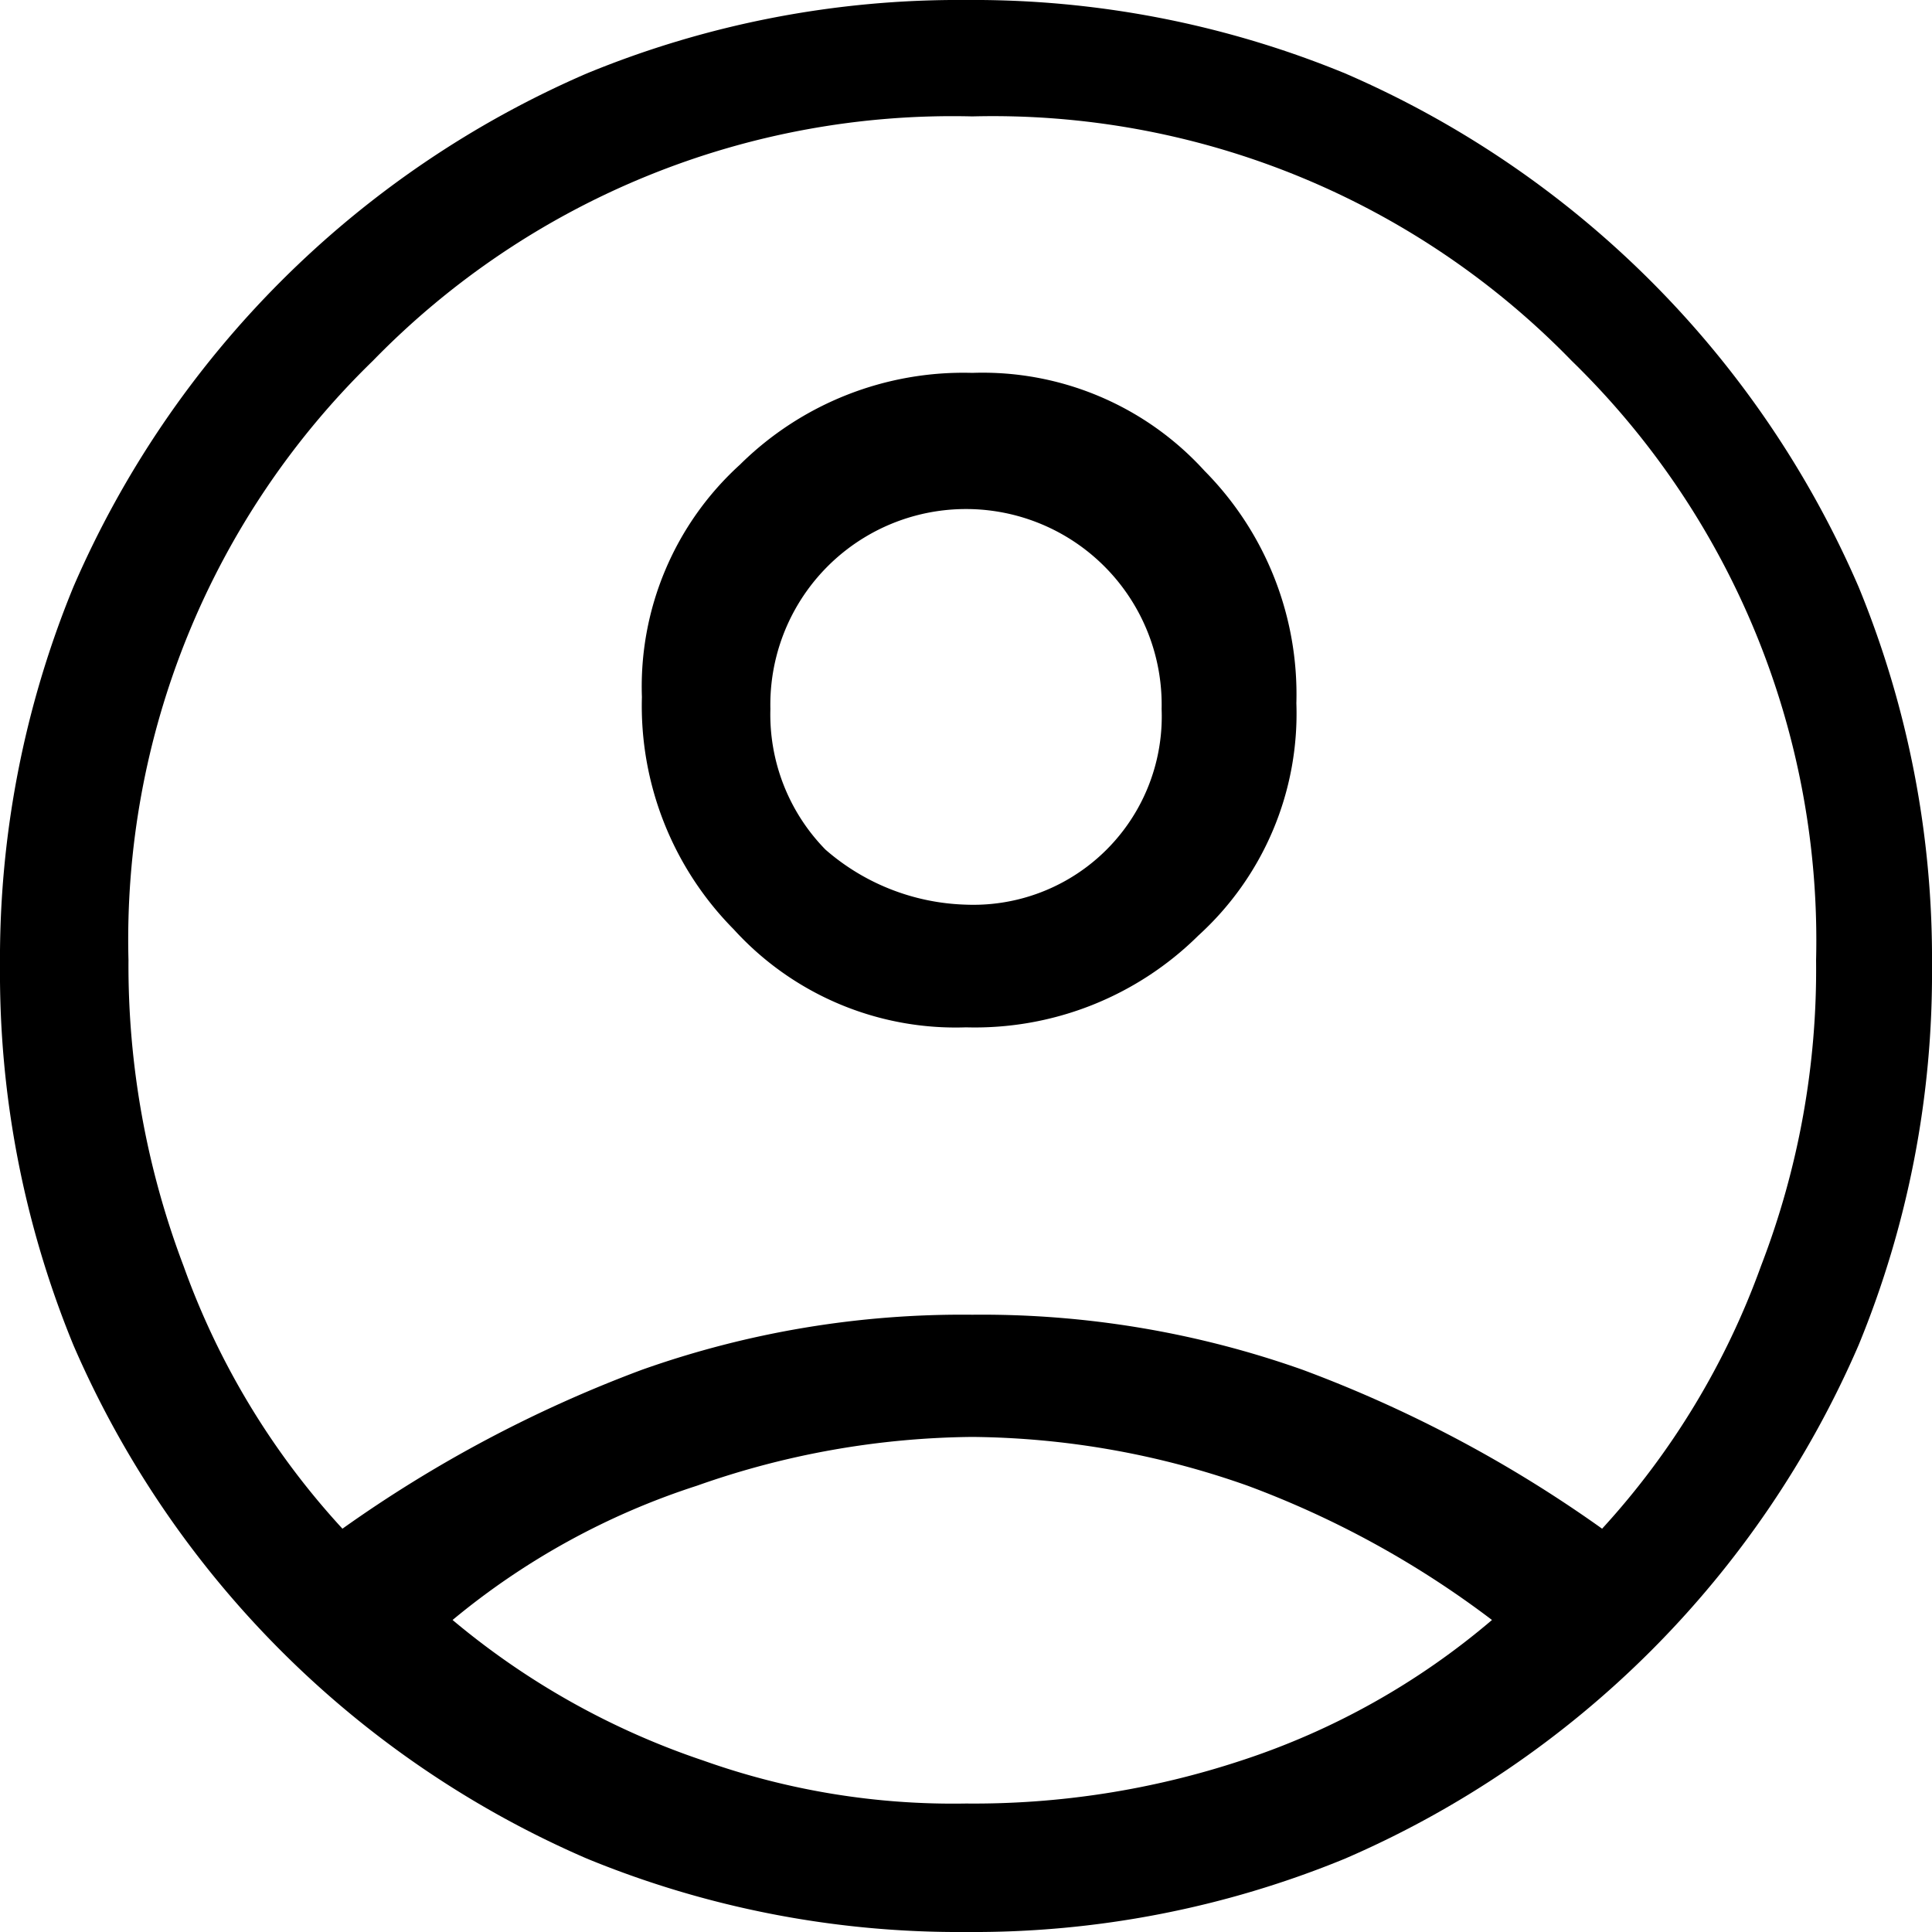<svg id="user-circle" xmlns="http://www.w3.org/2000/svg" width="40" height="40" viewBox="0 0 40 40">
  <rect id="Rectangle_10032" data-name="Rectangle 10032" width="40" height="40" fill="none"/>
  <path id="Path_19672" data-name="Path 19672" d="M7.09,31.65a26.9,26.9,0,0,1,6.2-3.29,19.834,19.834,0,0,1,6.84-1.14,19.874,19.874,0,0,1,6.84,1.14,26.7,26.7,0,0,1,6.2,3.29,16.161,16.161,0,0,0,3.29-5.44,17.053,17.053,0,0,0,1.14-6.33A16.744,16.744,0,0,0,32.54,7.47,16.706,16.706,0,0,0,20.13,2.41,16.744,16.744,0,0,0,7.72,7.47,16.706,16.706,0,0,0,2.66,19.88,17.551,17.551,0,0,0,3.8,26.21a15.969,15.969,0,0,0,3.29,5.44ZM20,21.27a6.207,6.207,0,0,1-4.81-2.03,6.574,6.574,0,0,1-1.9-4.81,6.207,6.207,0,0,1,2.03-4.81,6.574,6.574,0,0,1,4.81-1.9,6.207,6.207,0,0,1,4.81,2.03,6.574,6.574,0,0,1,1.9,4.81,6.207,6.207,0,0,1-2.03,4.81A6.574,6.574,0,0,1,20,21.27ZM20,40a20.262,20.262,0,0,1-7.85-1.52A20.4,20.4,0,0,1,1.52,27.85,20.262,20.262,0,0,1,0,20a20.262,20.262,0,0,1,1.52-7.85A20.4,20.4,0,0,1,12.15,1.52,20.226,20.226,0,0,1,20,0a20.226,20.226,0,0,1,7.85,1.52A20.4,20.4,0,0,1,38.48,12.15,20.226,20.226,0,0,1,40,20a20.226,20.226,0,0,1-1.52,7.85A20.4,20.4,0,0,1,27.85,38.48,20.226,20.226,0,0,1,20,40Zm0-2.66a17.66,17.66,0,0,0,5.7-.89,15.339,15.339,0,0,0,5.19-2.91,19.689,19.689,0,0,0-5.06-2.78,17.492,17.492,0,0,0-5.7-1.01,17.539,17.539,0,0,0-5.7,1.01,15.251,15.251,0,0,0-5.06,2.78,16,16,0,0,0,5.19,2.91,15.416,15.416,0,0,0,5.44.89Zm0-18.61a3.9,3.9,0,0,0,4.05-4.05,4.051,4.051,0,1,0-8.1,0,4,4,0,0,0,1.14,2.91A4.622,4.622,0,0,0,20,18.73Z"/>
</svg>
